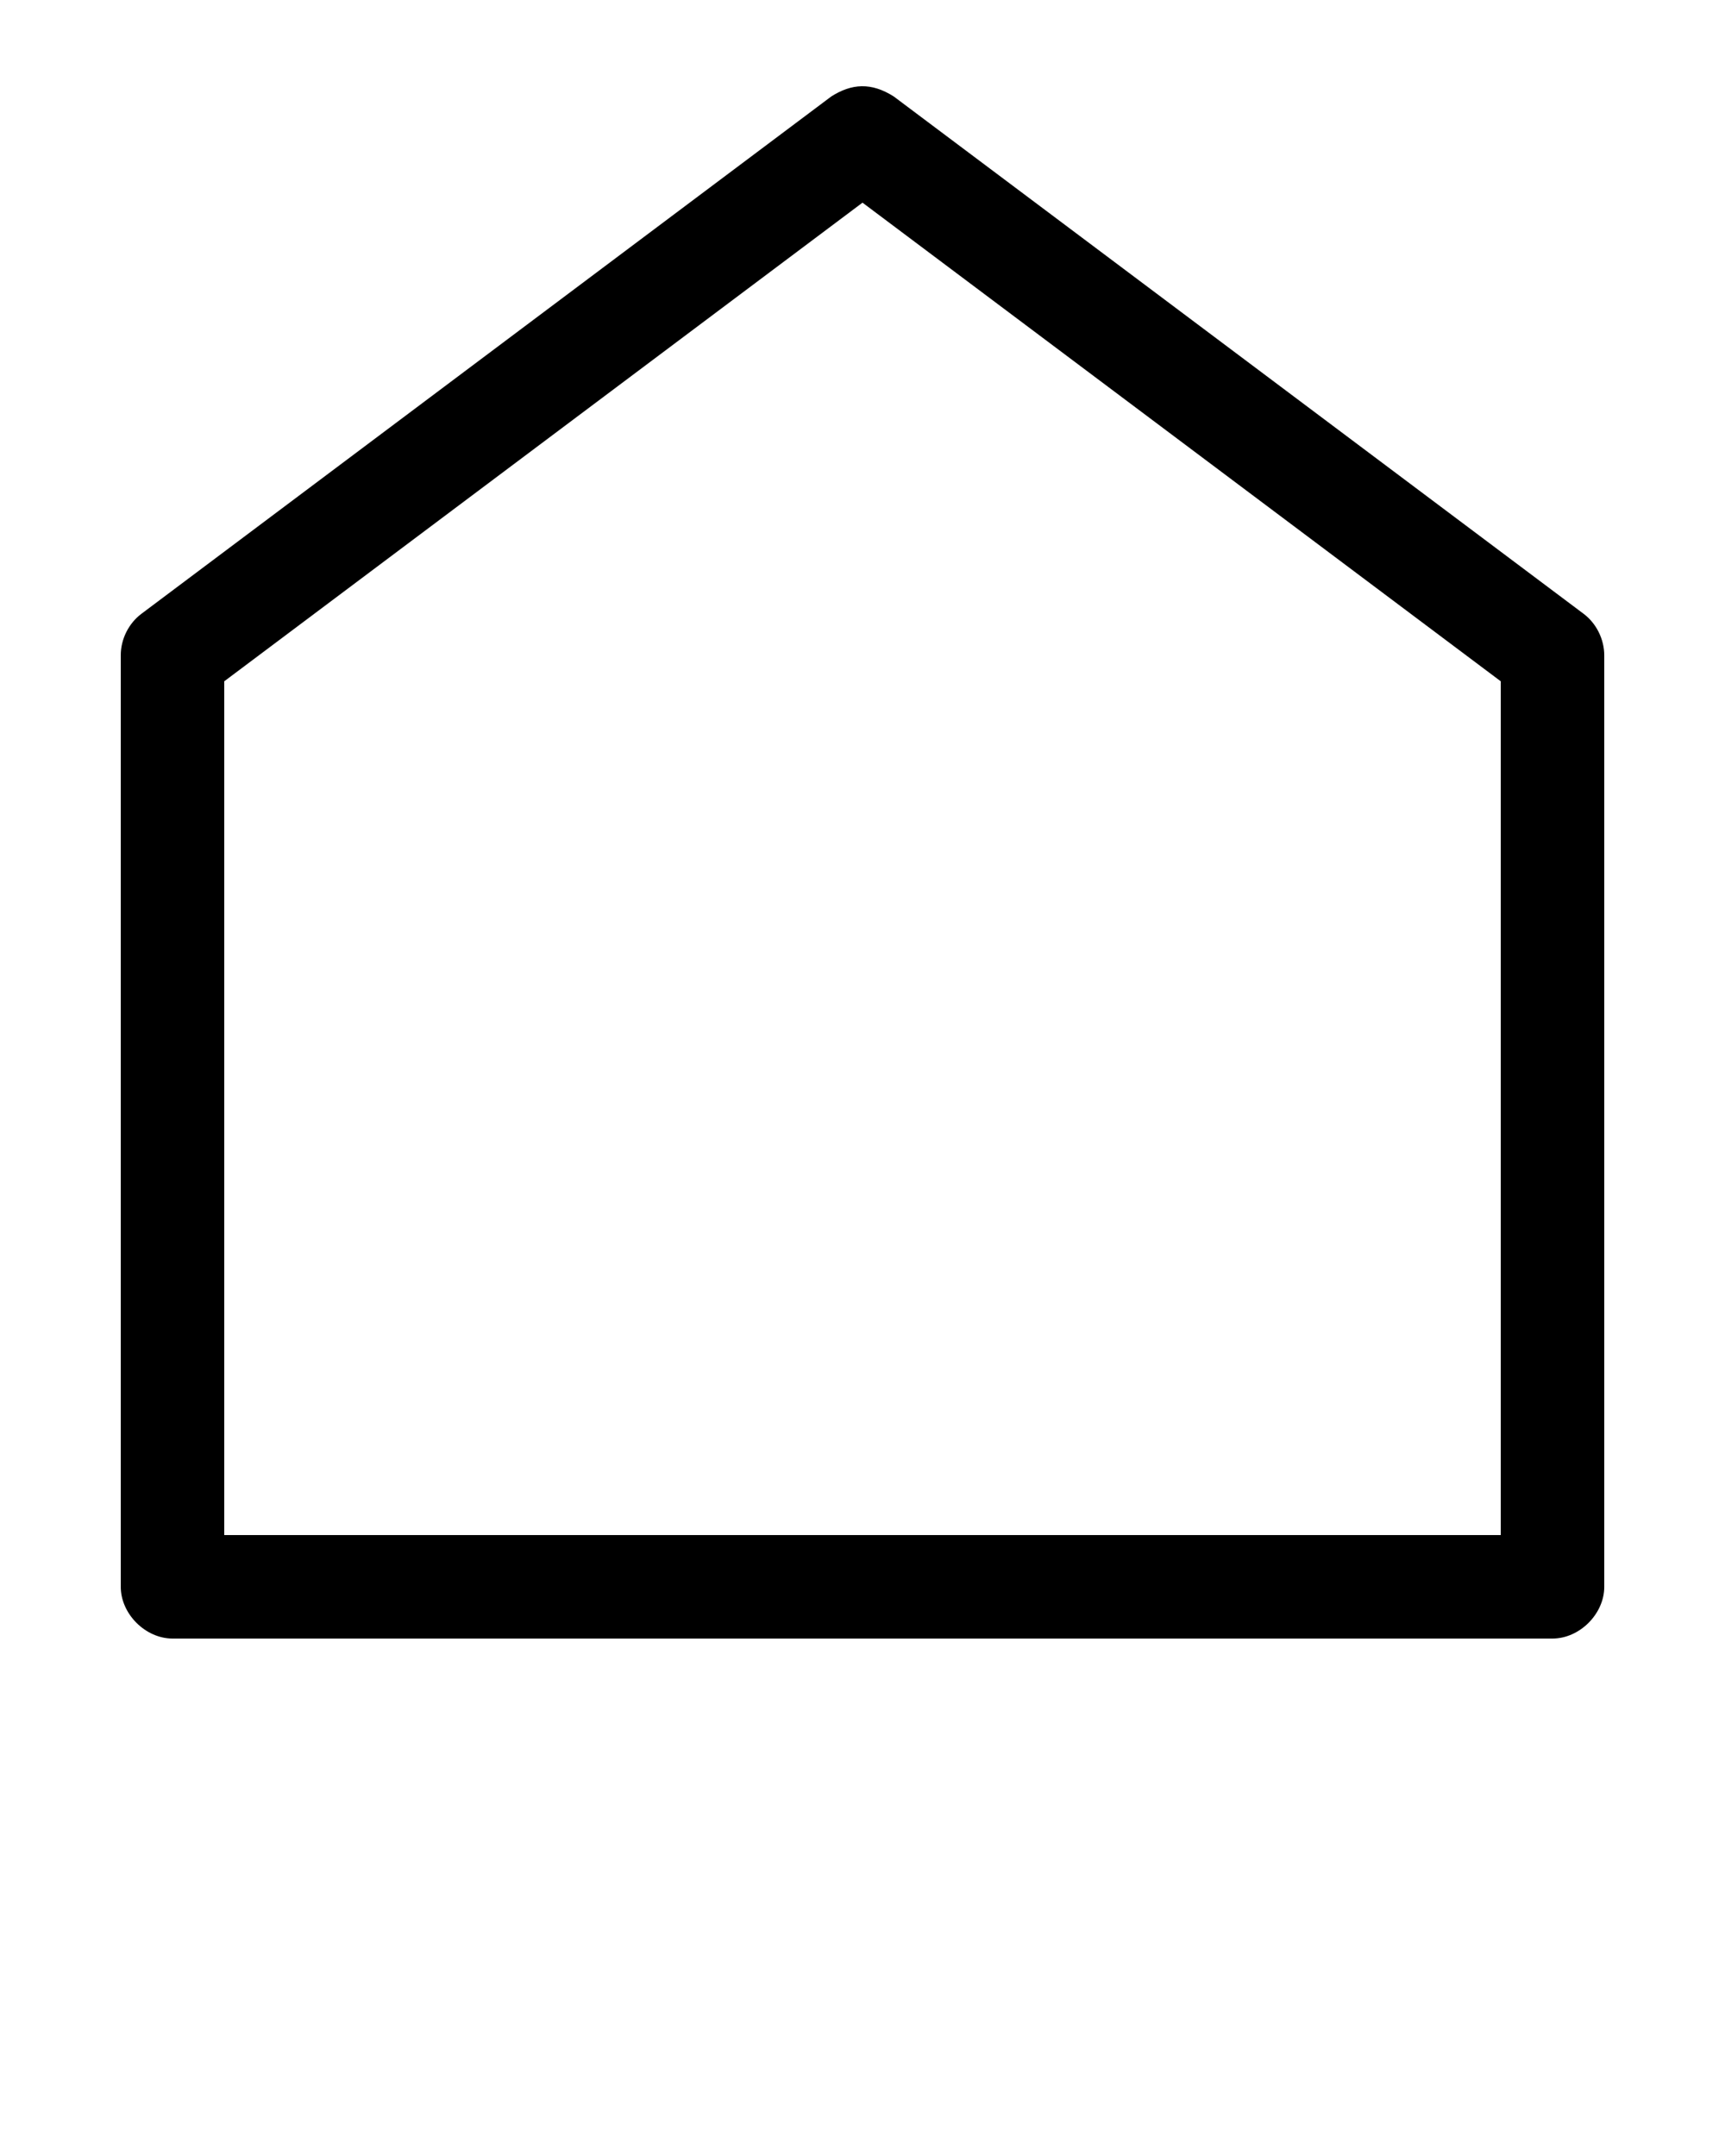 <svg xmlns:dc="http://purl.org/dc/elements/1.1/" xmlns:cc="http://creativecommons.org/ns#" xmlns:rdf="http://www.w3.org/1999/02/22-rdf-syntax-ns#" xmlns:svg="http://www.w3.org/2000/svg" xmlns="http://www.w3.org/2000/svg" xmlns:sodipodi="http://sodipodi.sourceforge.net/DTD/sodipodi-0.dtd" xmlns:inkscape="http://www.inkscape.org/namespaces/inkscape" version="1.1" x="0px" y="0px" viewBox="0 0 100 125"><g transform="translate(0,-952.362)"><path style="text-indent:0;text-transform:none;direction:ltr;block-progression:tb;baseline-shift:baseline;color:#000000;enable-background:accumulate;" d="m 48.188,957.956 -40,30 c -0.739,0.56 -1.192,1.479 -1.187,2.406 l 0,54 c 2e-4,1.571 1.429,3 3,3 l 80,0 c 1.571,-2e-4 3,-1.429 3,-3 l 0,-54 c 0,-0.927 -0.449,-1.846 -1.188,-2.406 l -40,-30 c -1.31,-0.832 -2.444,-0.751 -3.625,0 z m 1.812,6.156 37,27.75 0,49.5 -74,0 0,-49.5 z" fill="#000000" fill-opacity="1" stroke="none" marker="none" visibility="visible" display="inline" overflow="visible"/></g></svg>